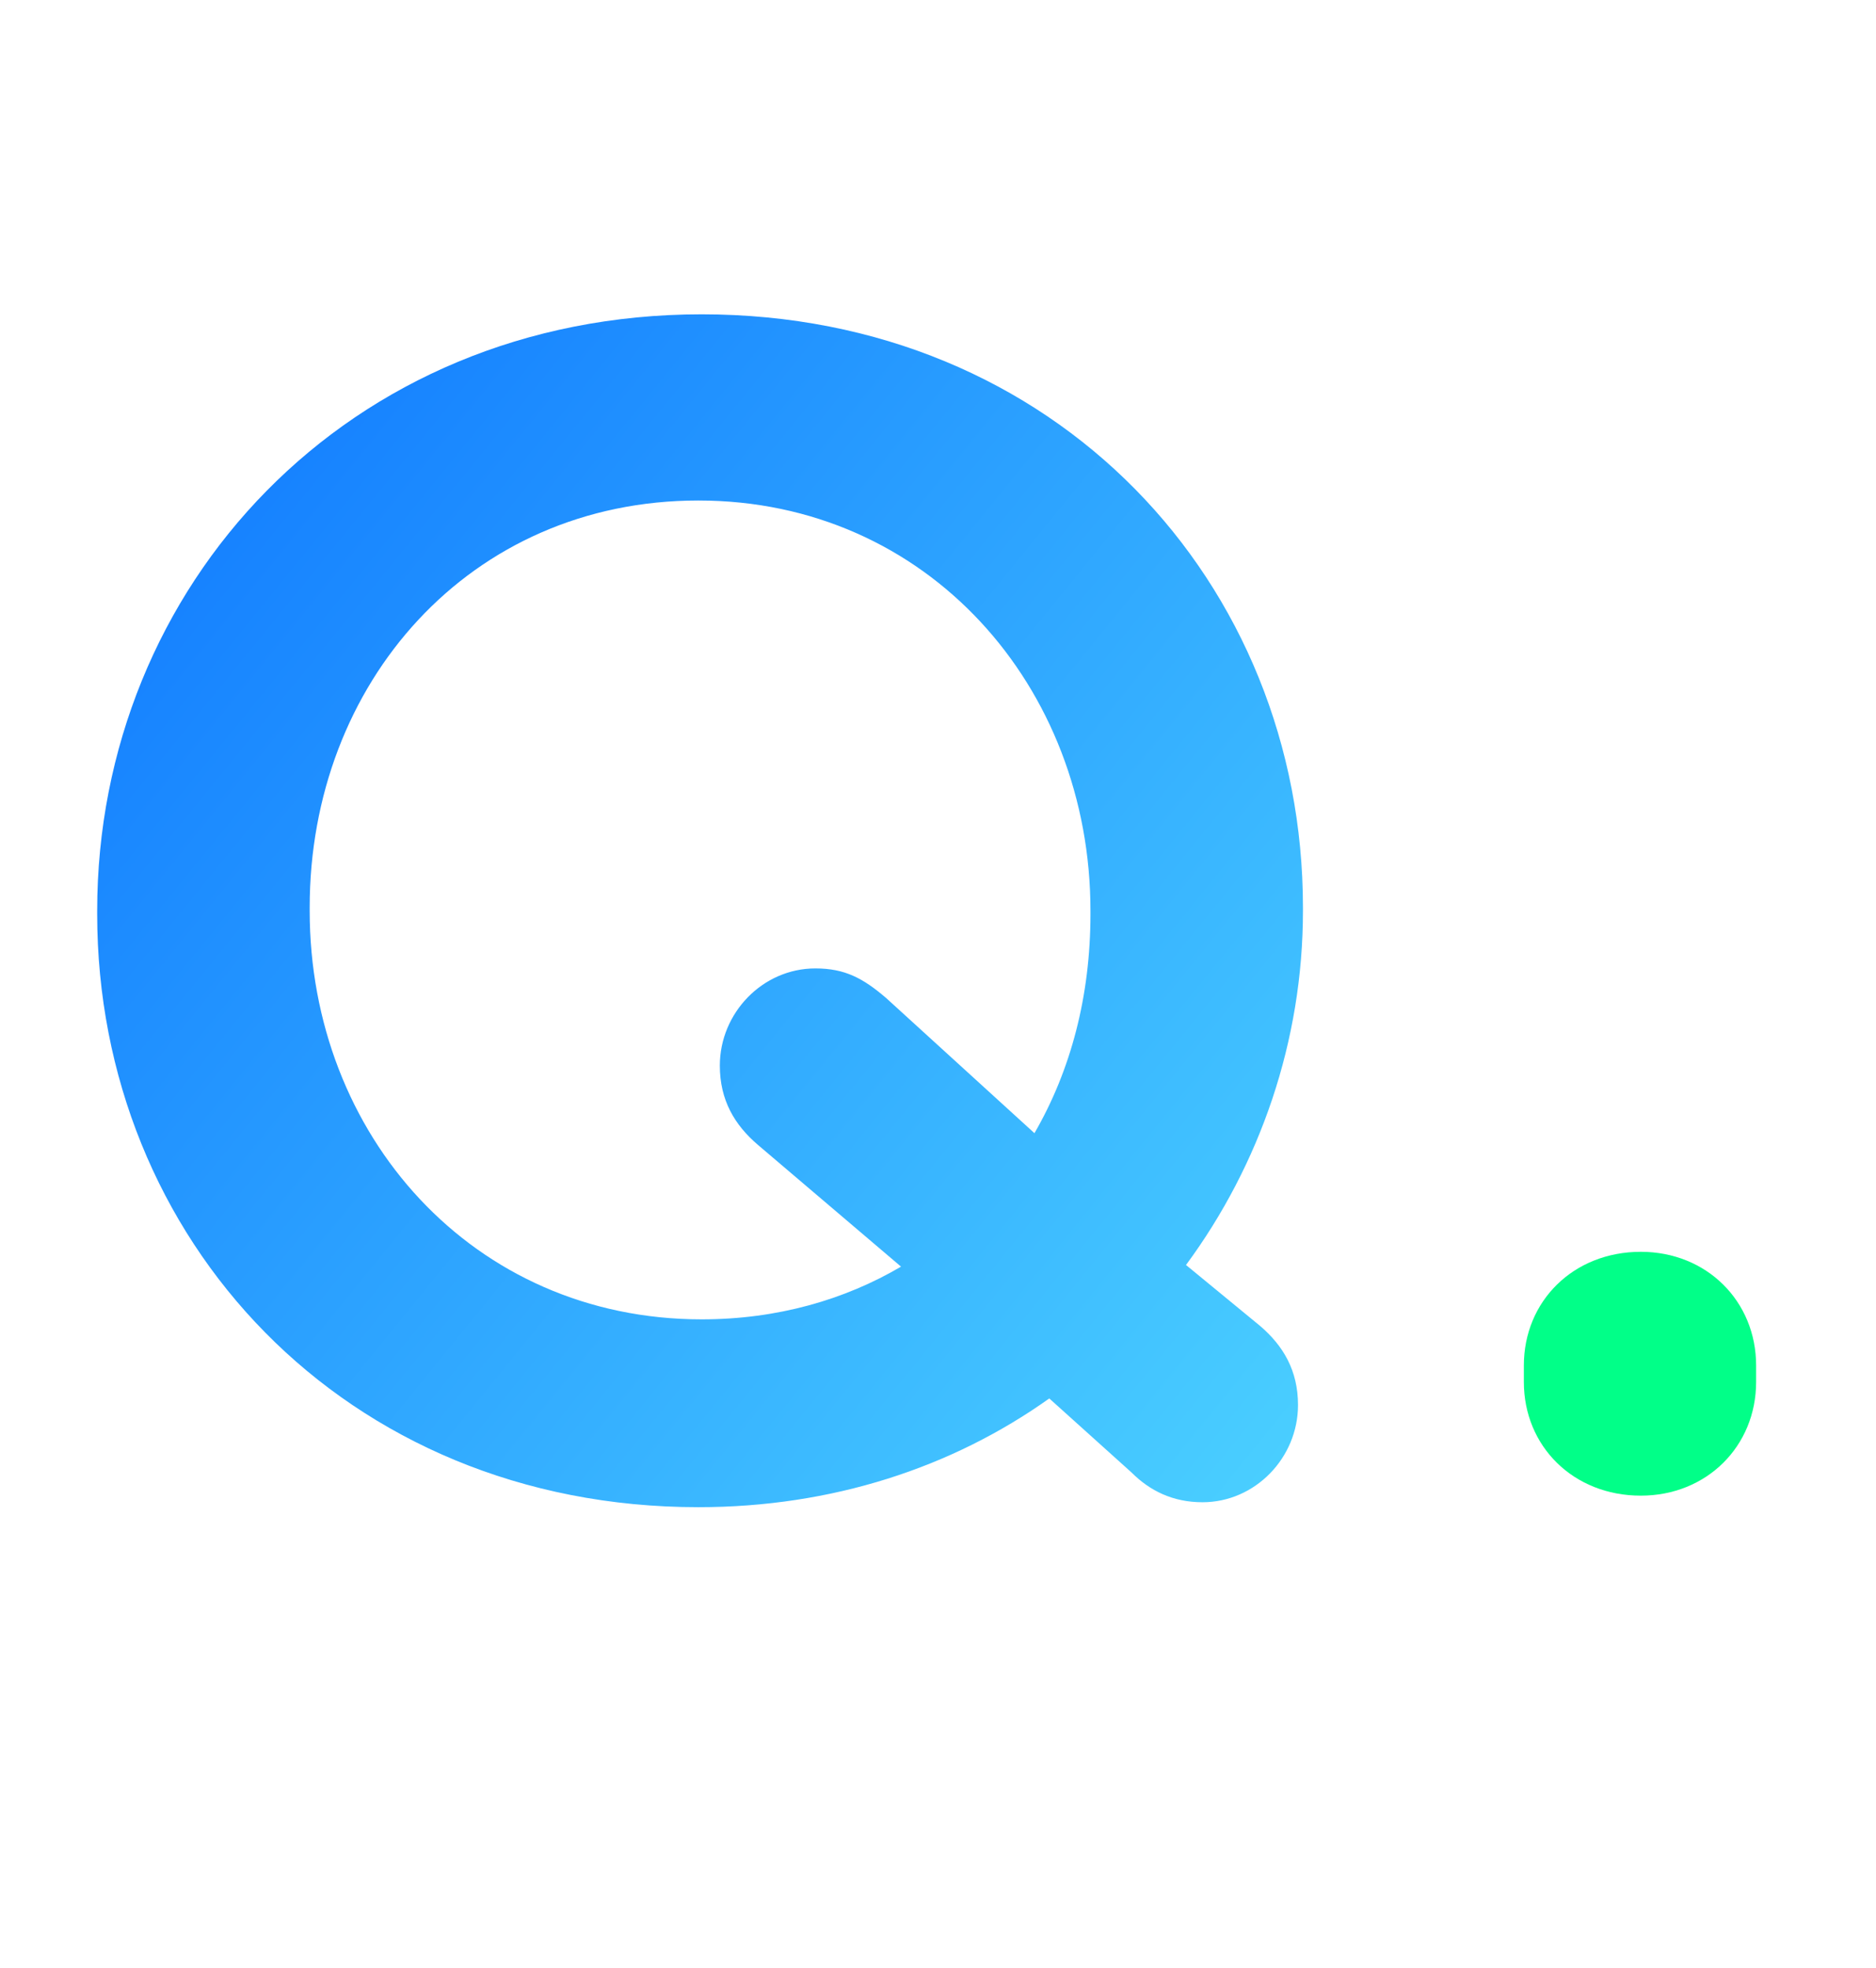<svg width="82" height="86" viewBox="0 0 82 86" fill="none" xmlns="http://www.w3.org/2000/svg">
<path d="M30.528 65.864C36.36 65.864 41.616 64.136 45.864 61.112L49.464 64.352C50.256 65.144 51.264 65.648 52.56 65.648C54.864 65.648 56.736 63.704 56.736 61.4C56.736 59.888 56.088 58.808 55.08 57.944L51.84 55.28C55.08 50.888 56.952 45.488 56.952 39.8V39.656C56.952 25.472 46.152 13.736 30.672 13.736C15.192 13.736 4.248 25.616 4.248 39.8V39.944C4.248 54.128 15.048 65.864 30.528 65.864ZM33.12 50.024L39.384 55.352C36.936 56.792 33.984 57.656 30.672 57.656C20.664 57.656 13.536 49.592 13.536 39.8V39.656C13.536 29.864 20.52 21.872 30.528 21.872C40.536 21.872 47.664 30.008 47.664 39.8V39.944C47.664 43.544 46.8 46.784 45.216 49.52L38.736 43.616C37.728 42.752 36.936 42.32 35.64 42.32C33.336 42.32 31.464 44.264 31.464 46.568C31.464 48.08 32.112 49.16 33.12 50.024Z" fill="url(#paint0_linear_30_5)"/>
<path d="M66.608 59.672V60.392C66.608 63.2 68.768 65.36 71.72 65.36C74.6 65.36 76.76 63.2 76.76 60.392V59.672C76.76 56.864 74.6 54.704 71.72 54.704C68.768 54.704 66.608 56.864 66.608 59.672Z" fill="#01FF88"/>
<defs>
<linearGradient id="paint0_linear_30_5" x1="0" y1="0" x2="79.431" y2="64.552" gradientUnits="userSpaceOnUse">
<stop stop-color="#0467FF"/>
<stop offset="1" stop-color="#59E5FF"/>
</linearGradient>
</defs>
</svg>
